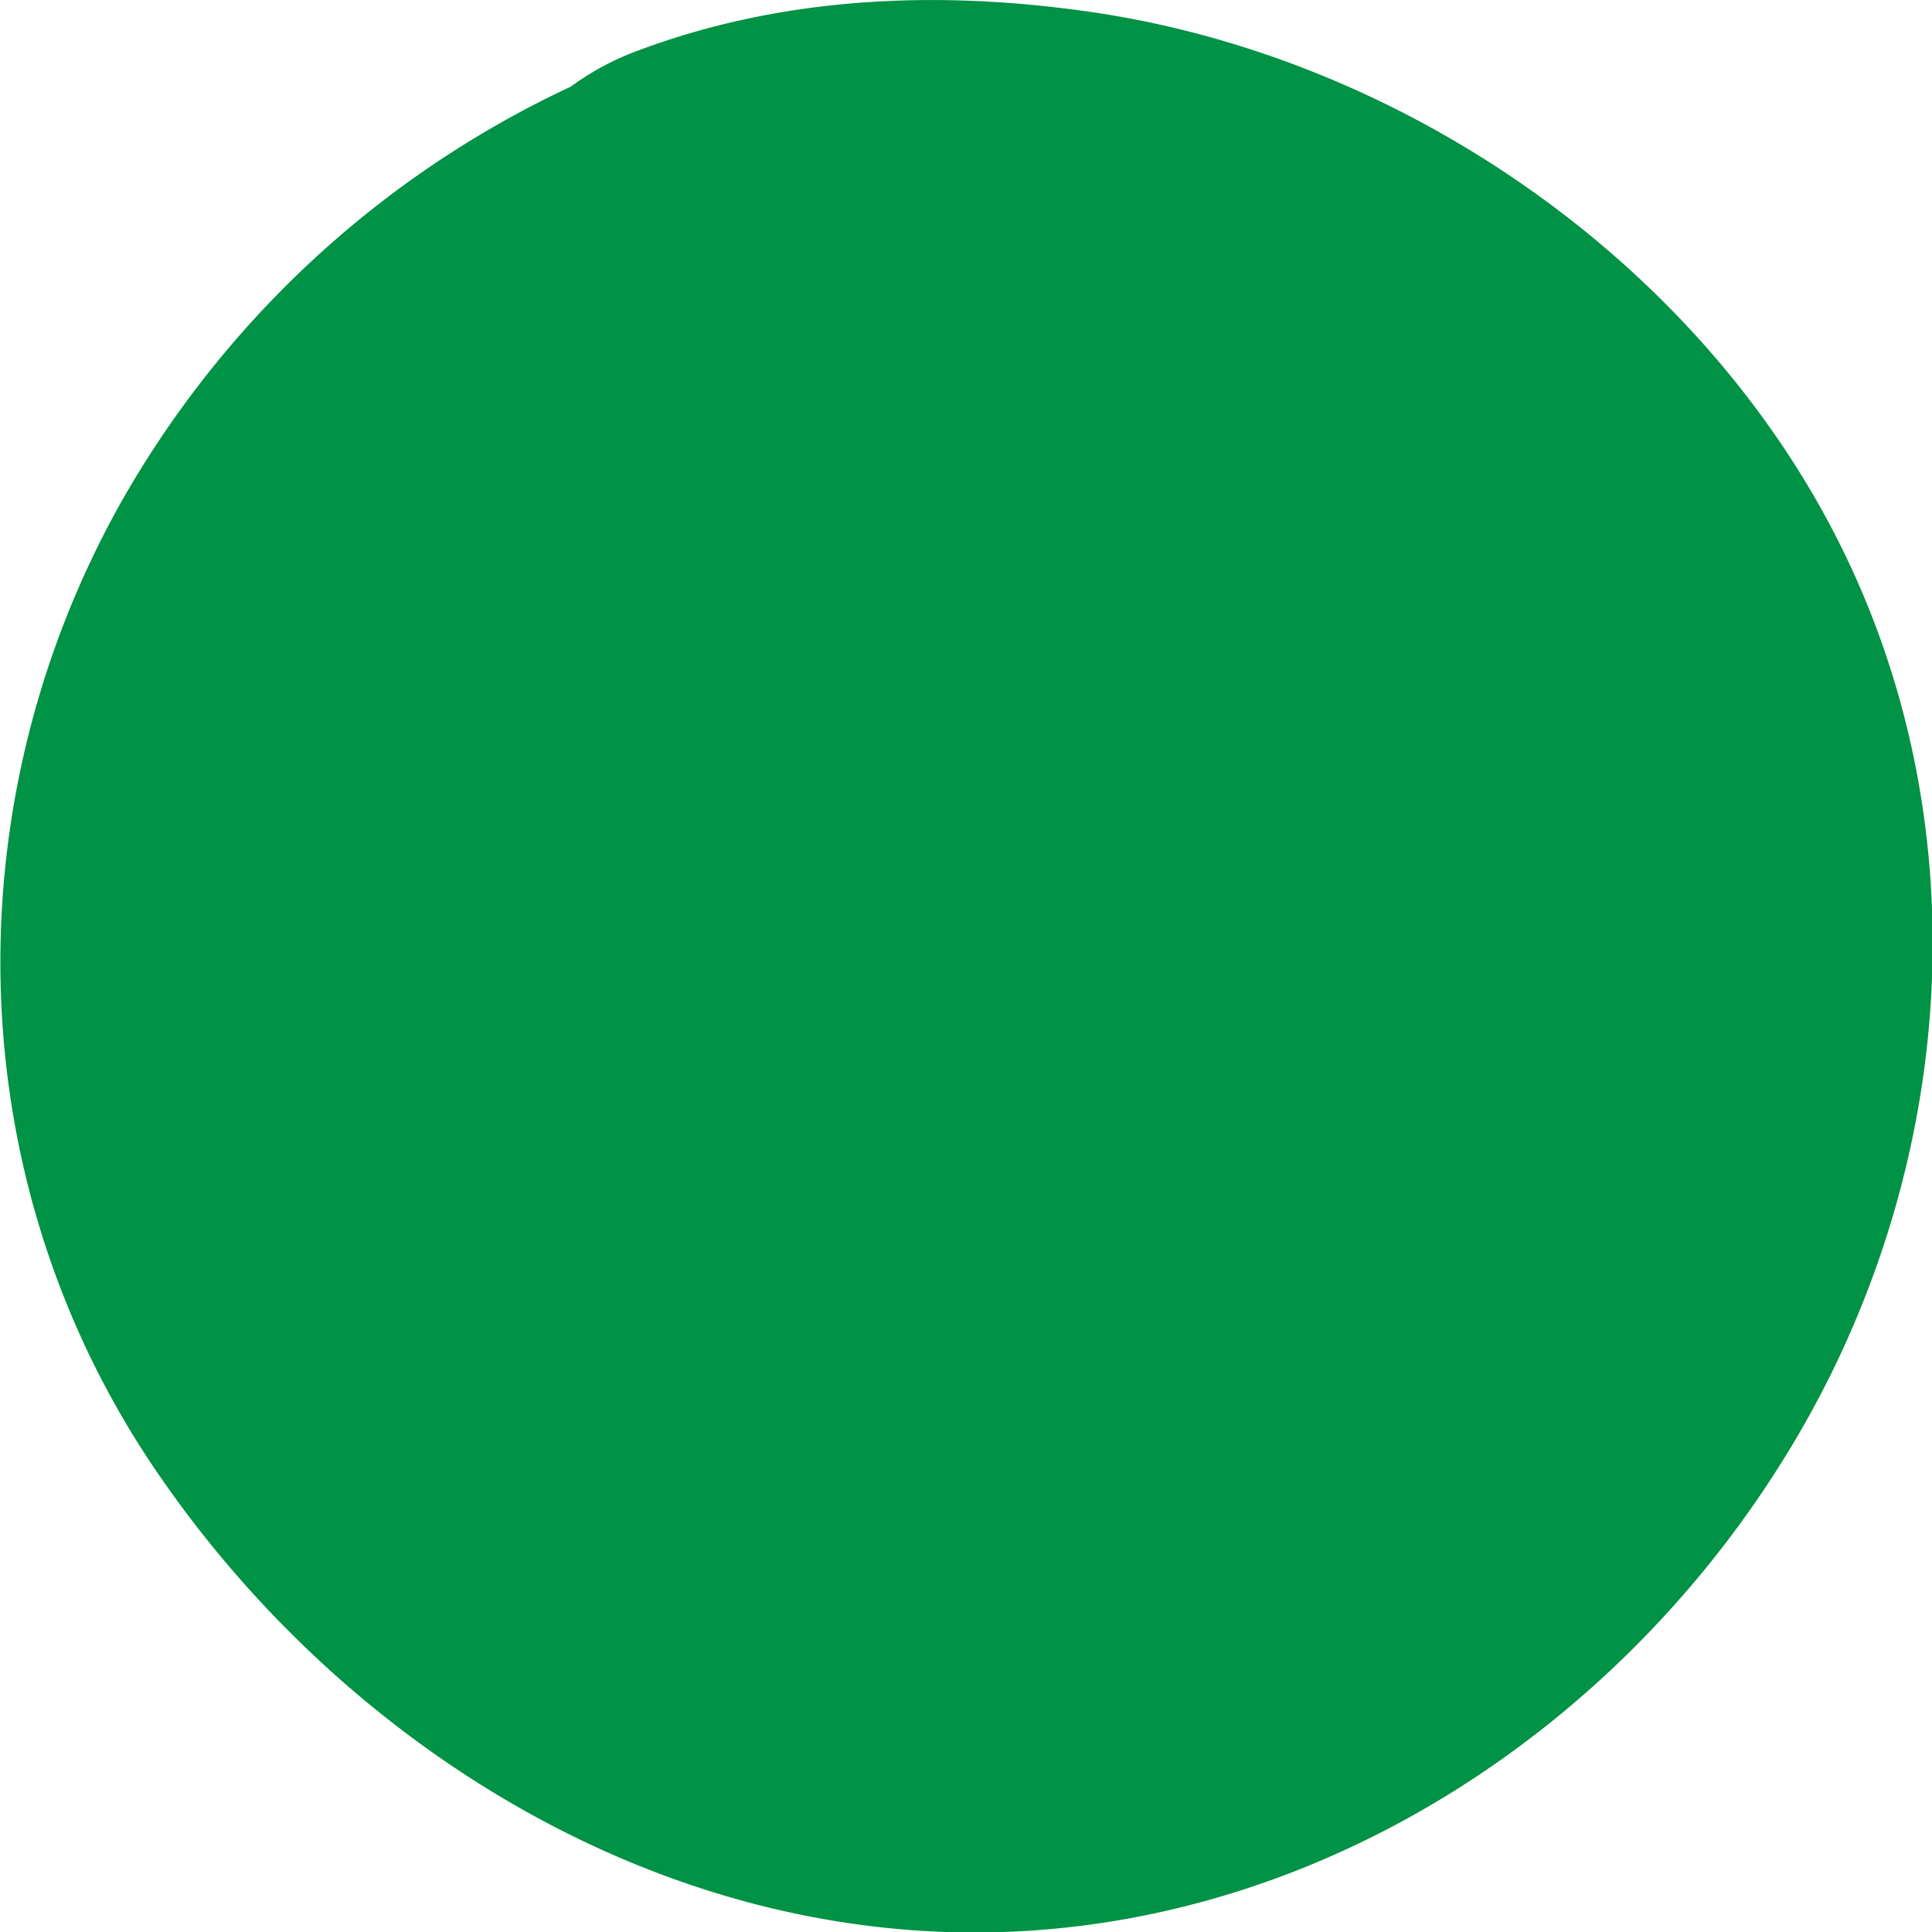 <svg xmlns="http://www.w3.org/2000/svg" viewBox="0 0 149.27 149.27"><defs><style>.cls-1{fill:#009245;}</style></defs><title>Asset 9</title><g id="Layer_2" data-name="Layer 2"><g id="Layer_1-2" data-name="Layer 1"><path class="cls-1" d="M80.27,68.58h0l.25,0h0Z"/><path class="cls-1" d="M140.59,39.1C129.13,18.76,107.19,4.21,84.18.91,72.37-.79,60.32-.28,49.05,4a20.78,20.78,0,0,0-4.94,2.69,77.65,77.65,0,0,0-35,32.55c-12.91,23.38-12.18,52.24,3,74.47,14.4,21.1,38.58,36.17,64.68,35.58,25.78-.59,49.08-16.24,62-38.18S153.24,61.55,140.59,39.1Z"/></g></g></svg>